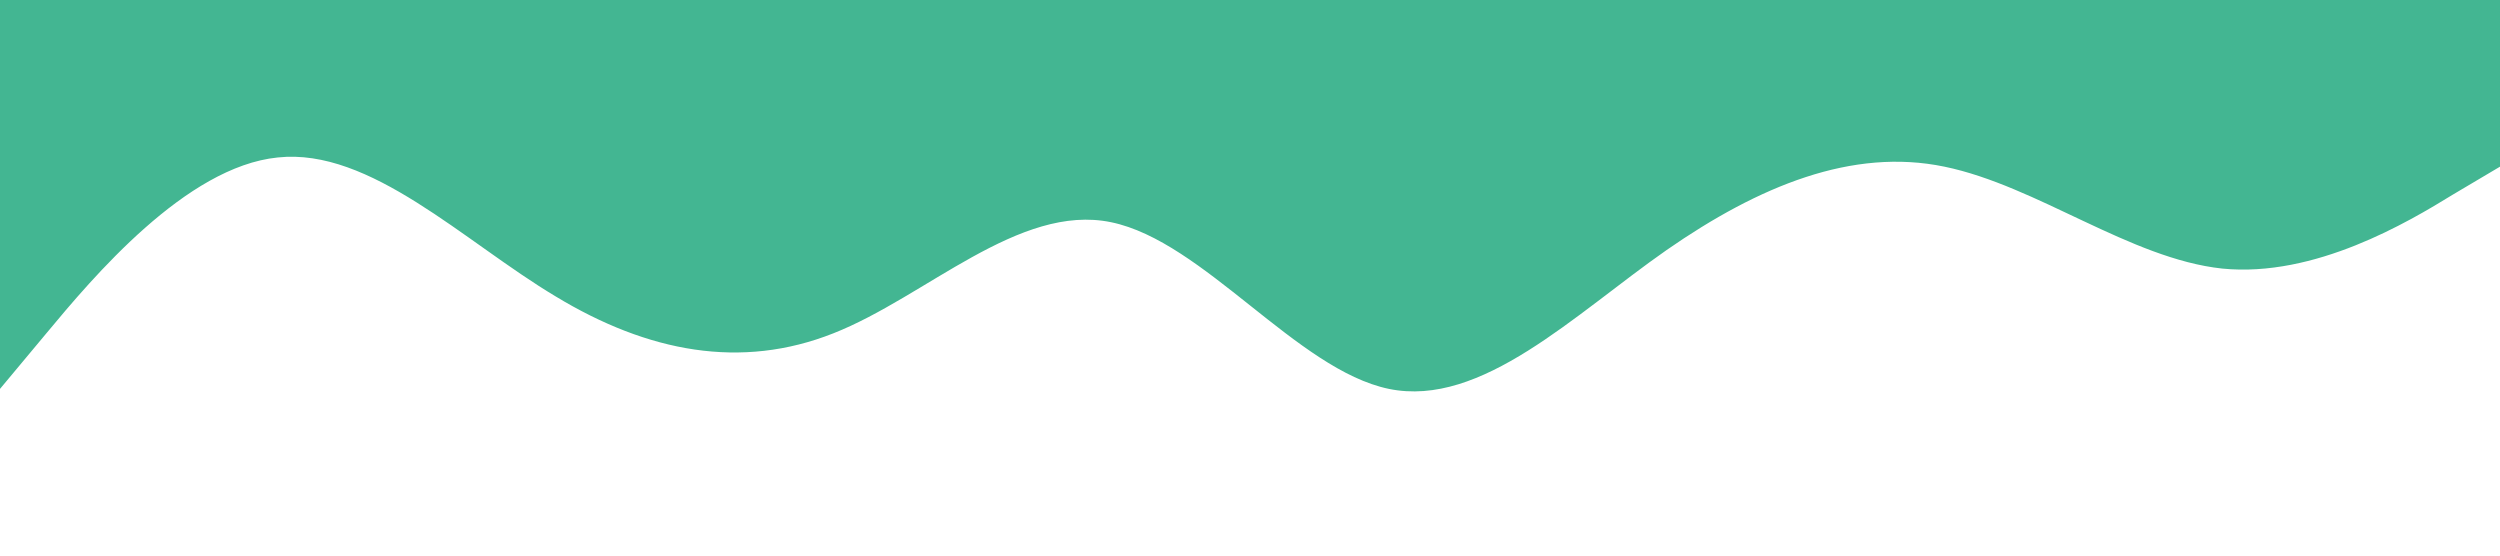 <?xml version="1.0" standalone="no"?><svg xmlns="http://www.w3.org/2000/svg" viewBox="0 0 1440 320"><path fill="#43b692" fill-opacity="1" d="M0,224L26.7,192C53.3,160,107,96,160,90.7C213.3,85,267,139,320,170.7C373.3,203,427,213,480,192C533.3,171,587,117,640,128C693.3,139,747,213,800,224C853.3,235,907,181,960,144C1013.3,107,1067,85,1120,96C1173.3,107,1227,149,1280,154.7C1333.3,160,1387,128,1413,112L1440,96L1440,0L1413.3,0C1386.7,0,1333,0,1280,0C1226.7,0,1173,0,1120,0C1066.7,0,1013,0,960,0C906.7,0,853,0,800,0C746.7,0,693,0,640,0C586.7,0,533,0,480,0C426.7,0,373,0,320,0C266.7,0,213,0,160,0C106.7,0,53,0,27,0L0,0Z"></path></svg>